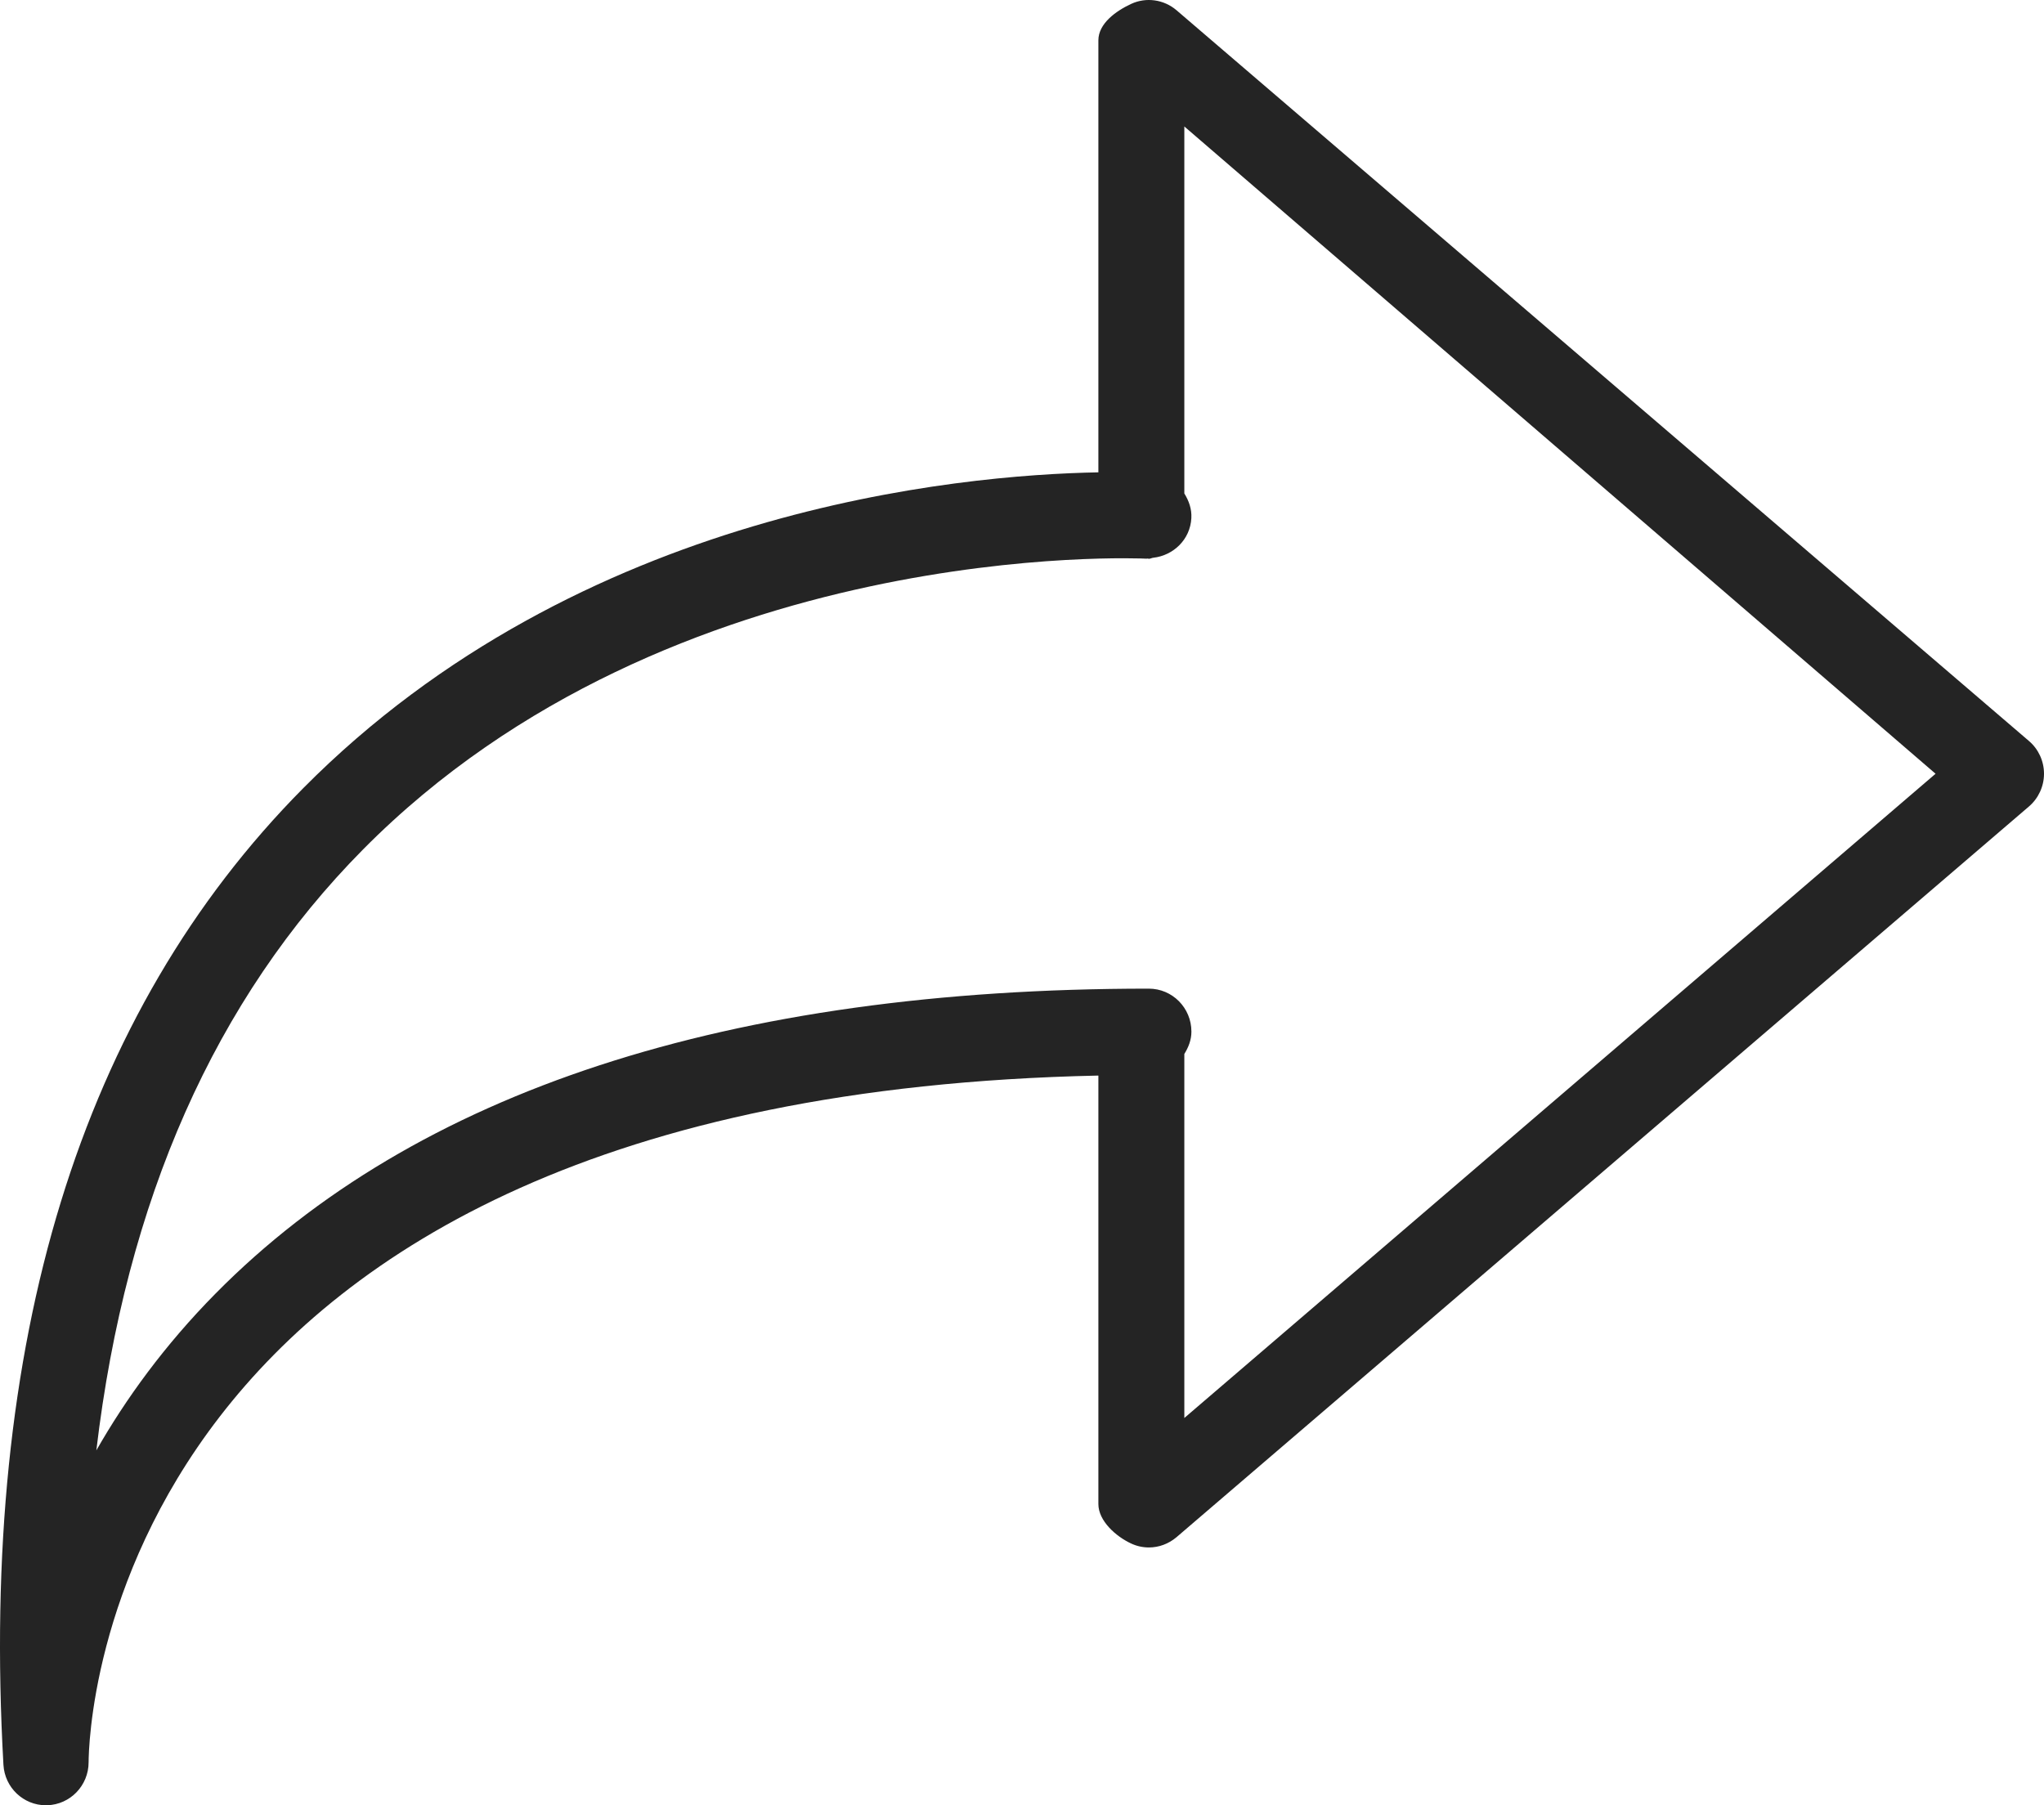 <?xml version="1.0" encoding="UTF-8"?>
<svg width="60px" height="53px" viewBox="0 0 60 53" version="1.1" xmlns="http://www.w3.org/2000/svg" xmlns:xlink="http://www.w3.org/1999/xlink">
    <!-- Generator: Sketch 49 (51002) - http://www.bohemiancoding.com/sketch -->
    <title>Mask</title>
    <desc>Created with Sketch.</desc>
    <defs>
        <path d="M34.765,3.713 L34.765,14.487 C34.897,14.701 34.987,14.942 34.971,15.213 C34.938,15.839 34.445,16.309 33.851,16.375 C33.806,16.38 33.772,16.405 33.723,16.405 C33.711,16.405 33.701,16.399 33.69,16.398 C33.676,16.398 33.666,16.403 33.654,16.402 C33.513,16.394 19.747,15.75 10.652,24.944 C6.315,29.327 3.698,35.236 2.828,42.581 C3.693,41.066 4.829,39.495 6.328,37.976 C12.192,32.036 21.408,29.025 33.723,29.025 C34.413,29.025 34.973,29.589 34.973,30.287 C34.973,30.532 34.886,30.748 34.765,30.943 L34.765,41.63 L56.817,22.716 L34.765,3.713 Z M59.558,23.677 L34.536,45.129 C34.304,45.326 34.017,45.431 33.725,45.431 C33.547,45.431 33.369,45.393 33.201,45.314 C32.757,45.107 32.242,44.651 32.242,44.157 L32.242,31.577 C2.991,32.198 2.604,50.927 2.601,51.737 C2.601,52.42 2.061,52.98 1.385,52.999 C1.373,53 1.362,53 1.349,53 C0.688,53 0.139,52.481 0.101,51.812 C-0.601,39.386 2.36,29.741 8.899,23.142 C17.036,14.932 28.181,13.942 32.242,13.867 L32.242,1.184 C32.242,0.692 32.757,0.322 33.201,0.116 C33.639,-0.09 34.163,-0.018 34.536,0.301 L59.558,21.754 C59.838,21.993 60,22.344 60,22.716 C60,23.085 59.838,23.437 59.558,23.677 Z" id="path-1"></path>
    </defs>
    <g id="Symbols" stroke="none" stroke-width="1" fill="none" fill-rule="evenodd">
        <g id="05_icons/communications/forward" transform="translate(-10, -13)">
            <g id="🎨Colour" transform="translate(10, 13)">
                <mask id="mask-2" fill="white">
                    <use xlink:href="#path-1"></use>
                </mask>
                <use id="Mask" fill="#242424" xlink:href="#path-1"></use>
            </g>
        </g>
    </g>
</svg>